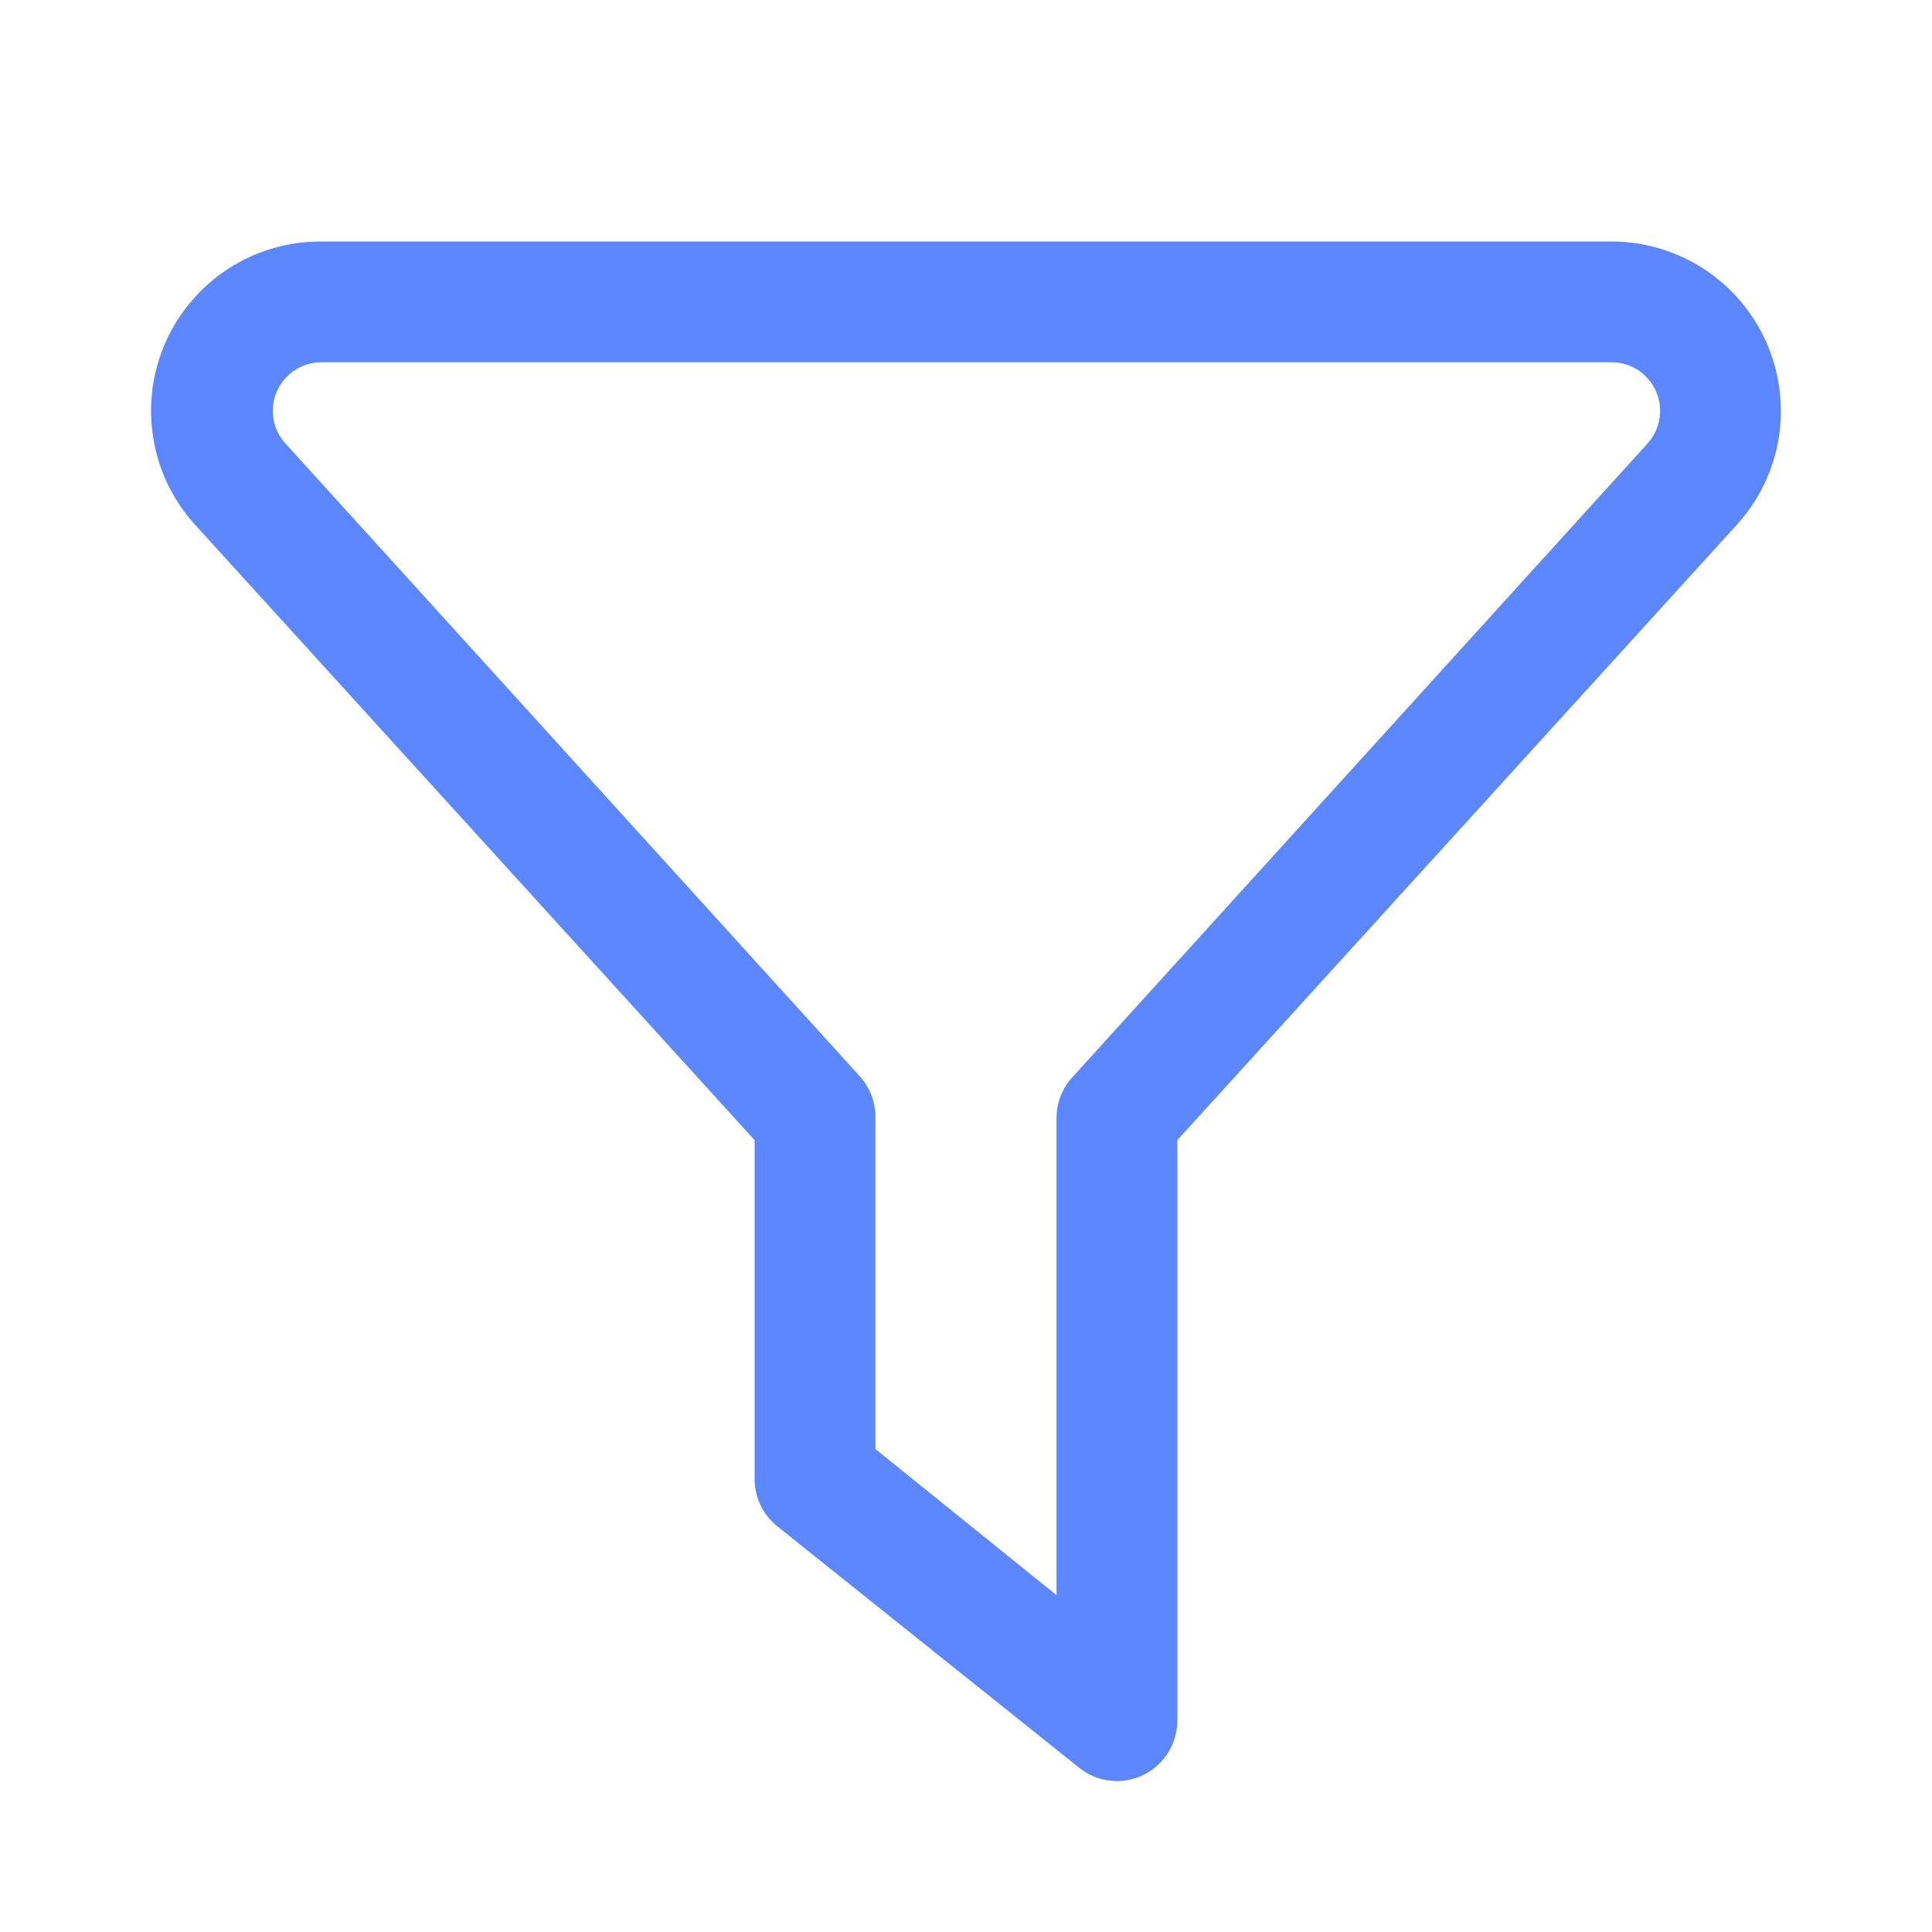 <svg width="22" height="22" viewBox="0 0 22 22" fill="none" xmlns="http://www.w3.org/2000/svg">
<g id="filter 1">
<path id="Vector" d="M12.718 20.281C12.901 20.281 13.075 20.209 13.204 20.08C13.333 19.951 13.406 19.776 13.406 19.594V12.983L19.779 5.974C20.03 5.698 20.195 5.355 20.255 4.986C20.314 4.617 20.265 4.24 20.114 3.898C19.963 3.557 19.716 3.267 19.404 3.063C19.091 2.859 18.726 2.75 18.352 2.75H3.647C3.273 2.75 2.908 2.859 2.595 3.063C2.283 3.267 2.036 3.557 1.885 3.898C1.734 4.24 1.685 4.617 1.745 4.986C1.804 5.355 1.969 5.698 2.22 5.974L8.593 12.983V16.844C8.593 16.947 8.617 17.048 8.661 17.141C8.706 17.234 8.771 17.316 8.851 17.38L12.289 20.13C12.411 20.228 12.562 20.281 12.718 20.281ZM18.352 4.125C18.459 4.125 18.564 4.157 18.654 4.215C18.743 4.274 18.814 4.357 18.857 4.455C18.9 4.552 18.914 4.661 18.897 4.766C18.88 4.872 18.833 4.97 18.761 5.05L12.21 12.268C12.097 12.392 12.034 12.552 12.031 12.719V18.164L9.968 16.5V12.719C9.969 12.547 9.905 12.382 9.79 12.255L3.238 5.036C3.17 4.956 3.127 4.859 3.112 4.756C3.097 4.652 3.112 4.547 3.155 4.452C3.198 4.356 3.267 4.275 3.354 4.217C3.441 4.16 3.542 4.128 3.647 4.125H18.352Z" fill="#5D87FF"/>
</g>
</svg>
